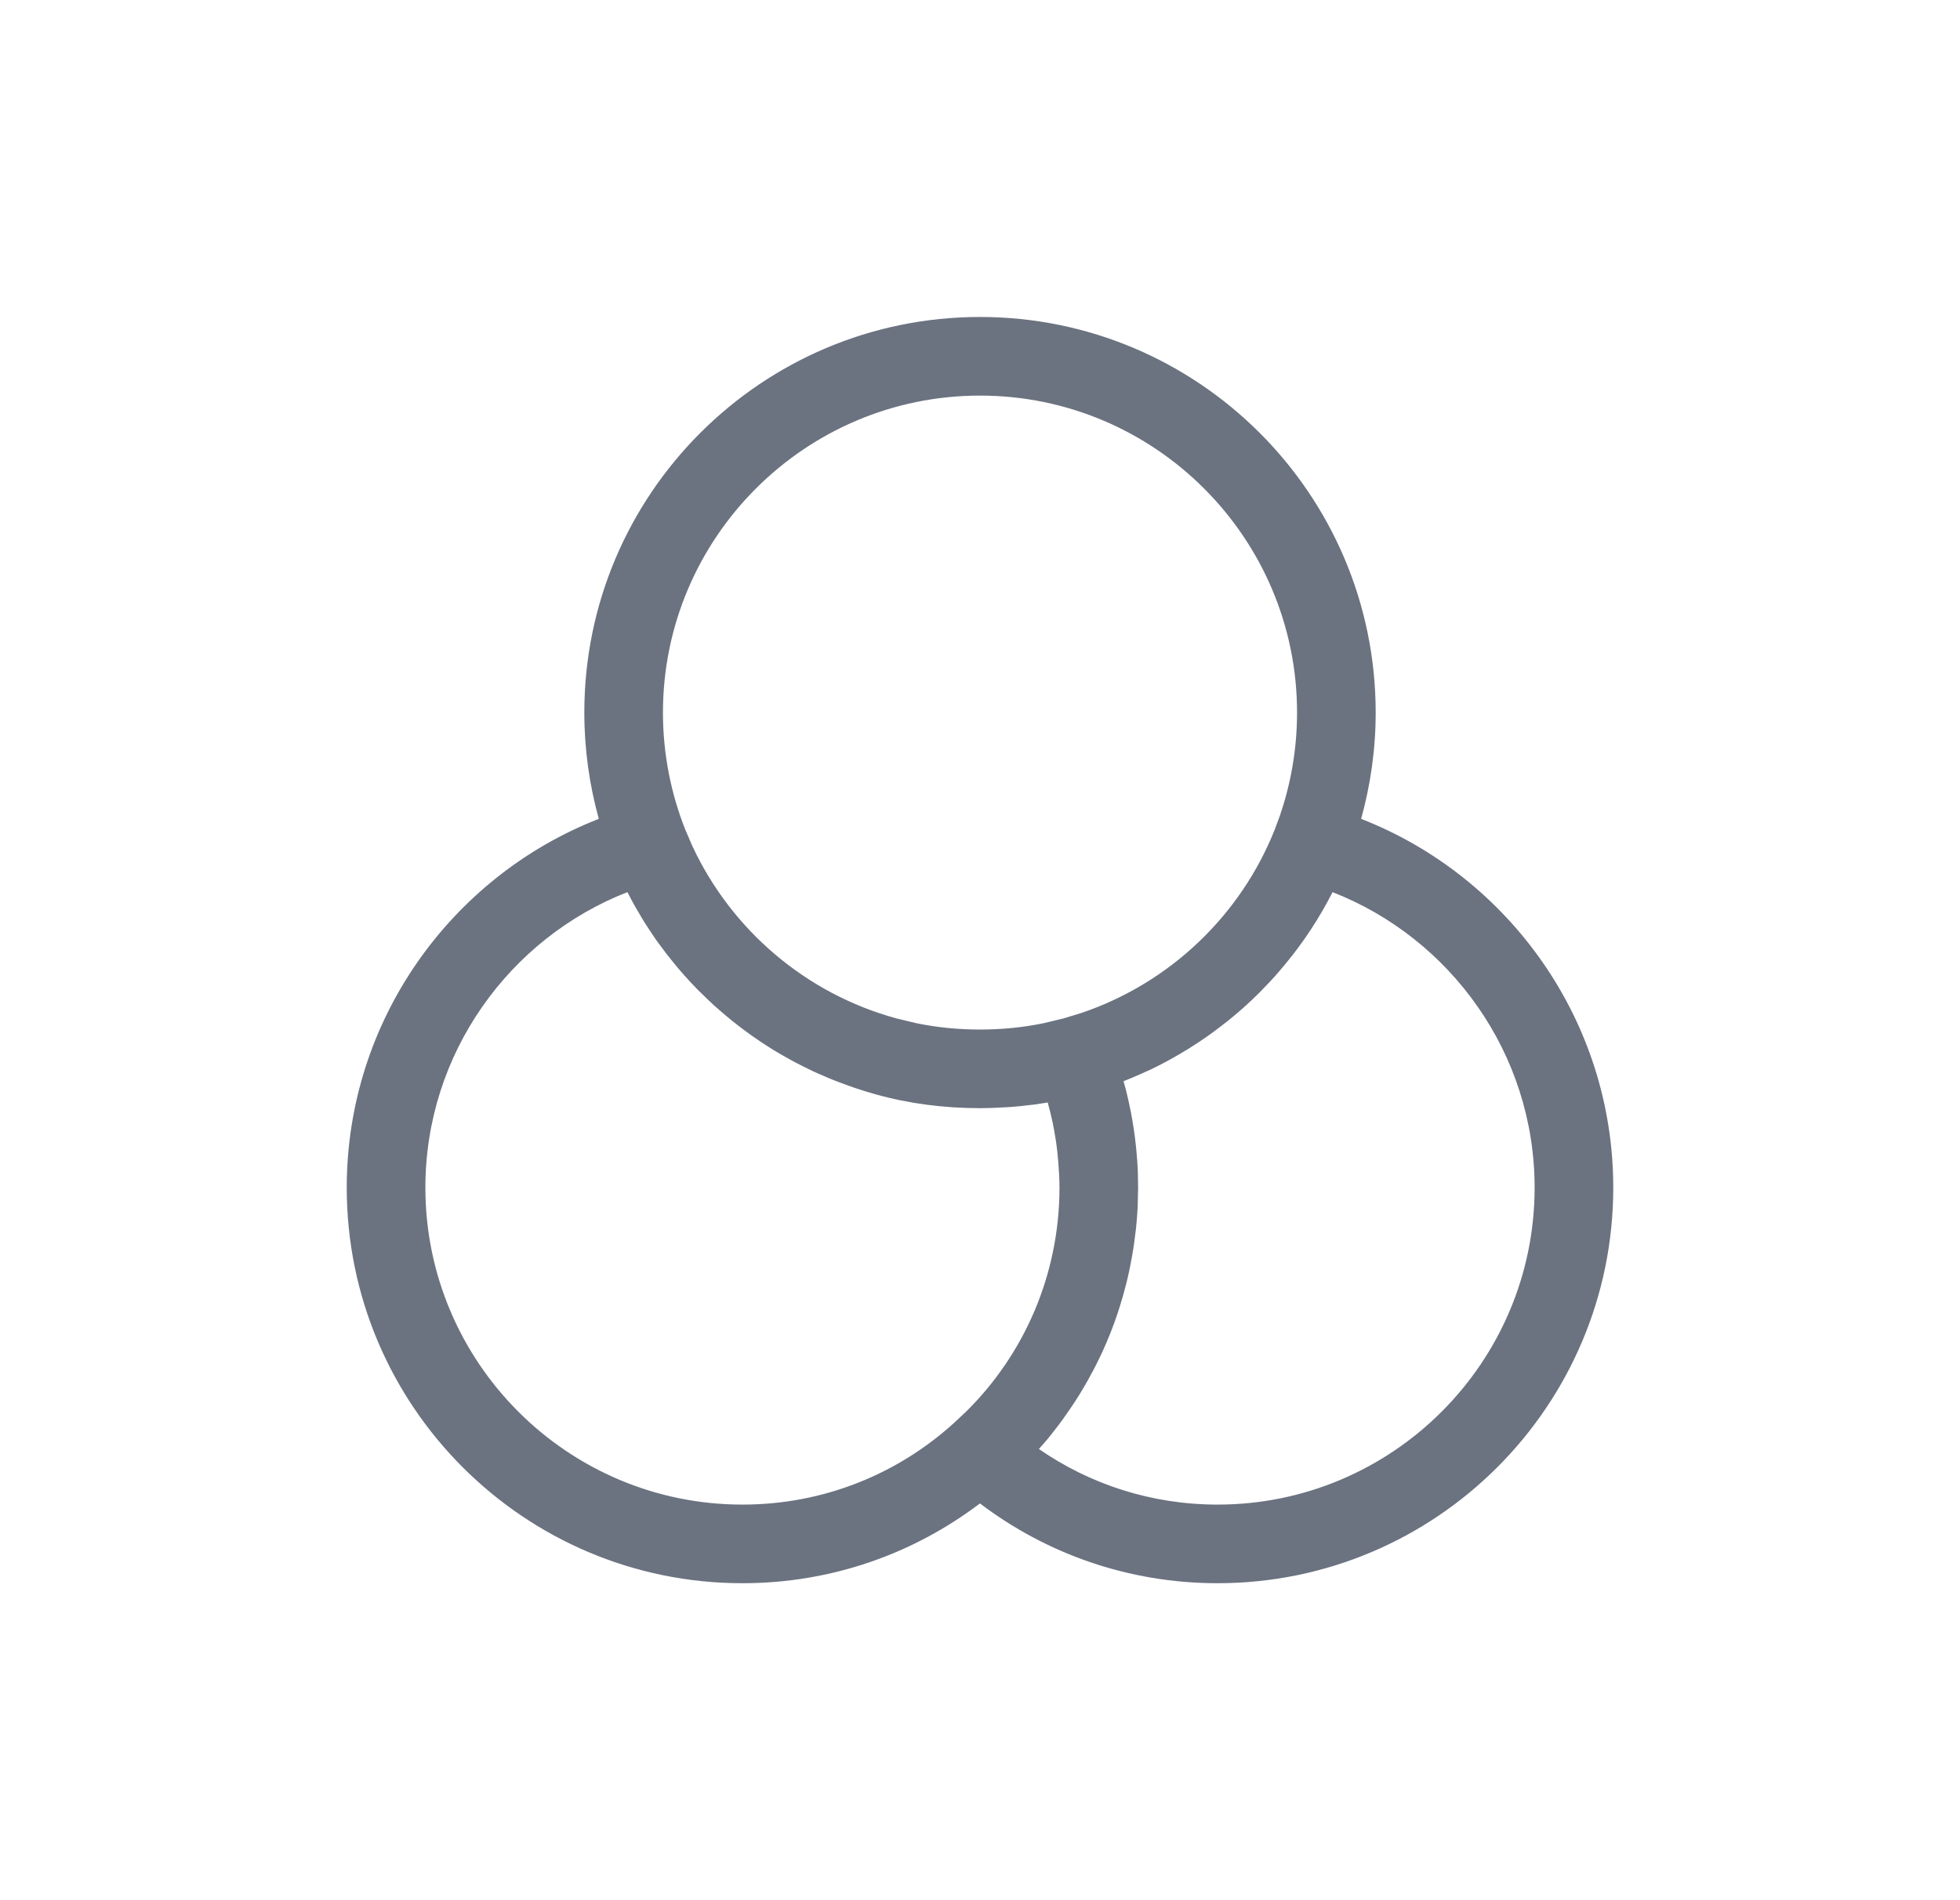 <svg width="33" height="32" viewBox="0 0 33 32" fill="none" xmlns="http://www.w3.org/2000/svg">
<path fill-rule="evenodd" clip-rule="evenodd" d="M10.773 13.667C11.049 13.592 11.337 13.736 11.443 14.003C12.068 15.579 13.41 16.794 15.068 17.247L15.072 17.248C15.519 17.374 15.998 17.438 16.5 17.438C17.002 17.438 17.481 17.374 17.928 17.248C18.206 17.171 18.497 17.315 18.603 17.582C18.899 18.328 19.062 19.148 19.062 20C19.062 21.935 18.221 23.686 16.875 24.879C15.716 25.928 14.183 26.562 12.5 26.562C8.879 26.562 5.938 23.621 5.938 20C5.938 16.98 7.993 14.422 10.773 13.667ZM10.611 14.899C8.545 15.665 7.062 17.668 7.062 20C7.062 22.999 9.501 25.438 12.5 25.438C13.896 25.438 15.162 24.913 16.122 24.043L16.127 24.039C17.24 23.052 17.938 21.604 17.938 20C17.938 19.462 17.859 18.941 17.714 18.452C17.32 18.526 16.914 18.562 16.5 18.562C15.903 18.562 15.322 18.487 14.77 18.332C12.941 17.832 11.433 16.566 10.611 14.899Z" fill="#6B7280"/>
<path fill-rule="evenodd" clip-rule="evenodd" d="M16.5 6.562C13.501 6.562 11.062 9.001 11.062 12C11.062 12.708 11.199 13.388 11.443 14.003C12.068 15.579 13.41 16.794 15.068 17.247L15.072 17.248C15.519 17.374 15.998 17.438 16.5 17.438C17.002 17.438 17.481 17.374 17.928 17.248L17.932 17.247C19.59 16.794 20.932 15.579 21.557 14.003C21.801 13.388 21.938 12.708 21.938 12C21.938 9.001 19.499 6.562 16.5 6.562ZM9.938 12C9.938 8.379 12.879 5.438 16.5 5.438C20.121 5.438 23.062 8.379 23.062 12C23.062 12.852 22.899 13.672 22.603 14.417C21.848 16.32 20.231 17.785 18.23 18.332C17.678 18.487 17.097 18.562 16.5 18.562C15.903 18.562 15.322 18.487 14.77 18.332C12.769 17.785 11.152 16.32 10.397 14.418C10.101 13.672 9.938 12.852 9.938 12Z" fill="#6B7280"/>
<path fill-rule="evenodd" clip-rule="evenodd" d="M21.557 14.003C21.663 13.736 21.951 13.592 22.227 13.667C25.006 14.422 27.062 16.98 27.062 20C27.062 23.621 24.121 26.562 20.5 26.562C18.816 26.562 17.282 25.927 16.122 24.877C16.004 24.77 15.937 24.617 15.938 24.457C15.938 24.297 16.007 24.145 16.127 24.039C17.24 23.052 17.938 21.604 17.938 20C17.938 19.292 17.801 18.612 17.557 17.998C17.498 17.849 17.505 17.682 17.577 17.539C17.648 17.395 17.777 17.29 17.932 17.247C19.59 16.794 20.932 15.579 21.557 14.003ZM22.389 14.899C21.654 16.39 20.369 17.56 18.798 18.149C18.97 18.735 19.062 19.359 19.062 20C19.062 21.7 18.413 23.257 17.343 24.42C18.231 25.062 19.32 25.438 20.5 25.438C23.499 25.438 25.938 22.999 25.938 20C25.938 17.668 24.455 15.665 22.389 14.899Z" fill="#6B7280"/>
<path d="M6.963 20C6.963 17.664 8.424 15.652 10.475 14.845C10.469 14.834 10.463 14.823 10.458 14.812L10.305 14.454C10.244 14.3 10.189 14.143 10.14 13.983C7.744 14.925 6.037 17.271 6.037 20C6.037 23.565 8.935 26.463 12.5 26.463C13.939 26.463 15.265 25.991 16.337 25.191C16.318 25.176 16.299 25.162 16.28 25.146L16.056 24.951C15.916 24.825 15.837 24.644 15.838 24.456C15.838 24.439 15.841 24.422 15.843 24.404C14.915 25.116 13.759 25.537 12.5 25.537C9.445 25.537 6.963 23.055 6.963 20ZM10.799 13.764C10.639 13.807 10.481 13.857 10.326 13.912C10.375 14.071 10.43 14.228 10.49 14.381L10.64 14.727C10.7 14.856 10.765 14.982 10.833 15.106C10.865 15.165 10.899 15.222 10.933 15.279C10.96 15.325 10.986 15.372 11.015 15.417C11.063 15.494 11.113 15.569 11.164 15.644C11.178 15.664 11.19 15.684 11.204 15.704C11.245 15.763 11.29 15.82 11.333 15.878C11.431 16.008 11.532 16.136 11.64 16.259C11.721 16.352 11.806 16.442 11.893 16.53C11.917 16.555 11.942 16.578 11.967 16.602C12.029 16.664 12.092 16.724 12.156 16.783C12.193 16.816 12.23 16.848 12.268 16.88C12.319 16.925 12.371 16.97 12.424 17.013C12.463 17.044 12.502 17.075 12.542 17.105C12.595 17.147 12.649 17.188 12.703 17.227C12.754 17.265 12.806 17.3 12.857 17.336C12.899 17.364 12.94 17.392 12.981 17.419C13.04 17.457 13.1 17.495 13.16 17.531C13.2 17.556 13.241 17.579 13.282 17.602C13.342 17.637 13.403 17.671 13.464 17.704C13.517 17.733 13.571 17.759 13.625 17.786C13.674 17.81 13.722 17.835 13.771 17.858C13.842 17.891 13.914 17.922 13.986 17.952C14.024 17.968 14.061 17.986 14.1 18.001C14.187 18.036 14.275 18.067 14.364 18.099C14.39 18.108 14.415 18.118 14.441 18.127L14.797 18.235L15.002 18.289C15.483 18.405 15.985 18.463 16.5 18.463C16.634 18.463 16.768 18.457 16.9 18.449C16.928 18.448 16.955 18.445 16.982 18.443C17.092 18.436 17.201 18.425 17.309 18.412C17.401 18.401 17.491 18.384 17.582 18.369C17.571 18.334 17.561 18.299 17.549 18.264L17.464 18.034C17.395 17.859 17.403 17.663 17.487 17.494L17.519 17.443C17.192 17.504 16.851 17.537 16.5 17.537C16.117 17.537 15.746 17.501 15.393 17.429L15.045 17.345L15.042 17.344C13.459 16.911 12.159 15.797 11.477 14.336L11.35 14.039C11.274 13.848 11.082 13.733 10.884 13.749L10.799 13.764ZM17.955 17.345C17.861 17.371 17.779 17.426 17.719 17.501L17.666 17.583C17.607 17.701 17.602 17.839 17.65 17.961L17.738 18.198C17.754 18.244 17.767 18.29 17.781 18.336C17.924 18.307 18.064 18.275 18.203 18.236C18.362 18.193 18.518 18.14 18.672 18.085C18.652 18.022 18.634 17.959 18.613 17.898L18.51 17.619C18.422 17.399 18.183 17.281 17.955 17.345ZM22.201 13.764C21.974 13.702 21.737 13.821 21.65 14.039C21.069 15.506 19.877 16.663 18.388 17.204C18.523 17.275 18.635 17.393 18.695 17.546L18.802 17.833C18.823 17.893 18.84 17.954 18.859 18.016C18.966 17.974 19.072 17.929 19.176 17.882C19.468 17.749 19.748 17.594 20.015 17.421C20.07 17.385 20.125 17.348 20.18 17.311C20.218 17.284 20.257 17.256 20.295 17.229C20.371 17.174 20.445 17.118 20.519 17.06C20.529 17.051 20.539 17.043 20.55 17.034C20.626 16.973 20.7 16.91 20.773 16.846C20.791 16.829 20.811 16.814 20.829 16.797C20.913 16.722 20.994 16.644 21.073 16.564C21.093 16.544 21.112 16.522 21.132 16.502C21.195 16.437 21.258 16.372 21.318 16.305C21.343 16.277 21.367 16.248 21.392 16.22C21.441 16.163 21.49 16.105 21.537 16.046C21.561 16.016 21.585 15.985 21.609 15.954C21.665 15.882 21.721 15.809 21.773 15.734C21.787 15.716 21.8 15.697 21.812 15.679C21.878 15.584 21.942 15.488 22.003 15.39C22.025 15.353 22.046 15.316 22.067 15.279C22.104 15.217 22.141 15.154 22.176 15.09C22.3 14.861 22.413 14.625 22.51 14.381L22.613 14.102C22.635 14.039 22.653 13.976 22.673 13.912C22.601 13.886 22.529 13.862 22.456 13.839L22.201 13.764ZM7.162 20C7.162 22.944 9.556 25.338 12.5 25.338C13.87 25.338 15.113 24.822 16.056 23.969C16.057 23.967 16.059 23.965 16.061 23.964L16.261 23.777C17.236 22.818 17.838 21.476 17.838 20C17.838 19.851 17.829 19.704 17.817 19.558C17.808 19.448 17.797 19.338 17.781 19.23C17.779 19.215 17.776 19.199 17.773 19.183C17.759 19.09 17.742 18.999 17.724 18.908C17.7 18.793 17.671 18.679 17.64 18.566C17.584 18.576 17.528 18.585 17.472 18.593C17.453 18.595 17.435 18.598 17.417 18.601C17.392 18.604 17.366 18.606 17.341 18.609C17.234 18.623 17.127 18.634 17.019 18.642C16.975 18.645 16.931 18.647 16.888 18.649C16.759 18.657 16.63 18.662 16.5 18.662C15.894 18.662 15.305 18.586 14.743 18.429C14.622 18.395 14.502 18.358 14.384 18.318C14.333 18.302 14.284 18.282 14.234 18.264C14.169 18.24 14.104 18.217 14.039 18.191C13.982 18.169 13.925 18.144 13.868 18.119C13.81 18.094 13.752 18.07 13.695 18.043C13.639 18.017 13.583 17.989 13.527 17.961C13.471 17.933 13.414 17.904 13.358 17.874C13.314 17.85 13.27 17.826 13.227 17.801C13.157 17.761 13.087 17.722 13.019 17.68C12.981 17.657 12.944 17.632 12.906 17.608C12.842 17.567 12.778 17.525 12.716 17.481C12.676 17.454 12.637 17.427 12.599 17.398C12.534 17.352 12.471 17.304 12.408 17.255C12.374 17.228 12.34 17.202 12.307 17.175C12.237 17.118 12.169 17.06 12.102 17.001C12.079 16.981 12.055 16.961 12.032 16.94C11.97 16.884 11.91 16.825 11.85 16.767C11.816 16.734 11.783 16.703 11.75 16.67C11.594 16.511 11.446 16.345 11.307 16.171C11.254 16.106 11.203 16.039 11.153 15.972C11.119 15.925 11.083 15.88 11.05 15.833C11.012 15.779 10.977 15.724 10.94 15.669C10.91 15.623 10.878 15.576 10.849 15.529C10.816 15.477 10.786 15.424 10.755 15.371C10.72 15.313 10.686 15.254 10.653 15.194C10.629 15.151 10.607 15.106 10.584 15.062C10.578 15.049 10.57 15.037 10.563 15.024C8.578 15.799 7.162 17.743 7.162 20ZM18.029 20.305C17.947 21.816 17.256 23.172 16.193 24.114L16.128 24.186C16.07 24.264 16.038 24.358 16.037 24.457C16.036 24.588 16.092 24.715 16.189 24.803L16.408 24.992C16.438 25.017 16.47 25.04 16.5 25.064C16.605 24.981 16.709 24.895 16.809 24.805L17.052 24.577C17.169 24.461 17.281 24.34 17.39 24.215C17.418 24.182 17.447 24.15 17.475 24.117C17.511 24.074 17.546 24.029 17.581 23.984C17.612 23.945 17.642 23.905 17.673 23.864C17.708 23.818 17.743 23.771 17.776 23.724C17.804 23.685 17.831 23.646 17.857 23.606C17.881 23.572 17.904 23.536 17.927 23.501C17.964 23.443 18 23.385 18.036 23.326C18.056 23.294 18.076 23.261 18.095 23.229C18.125 23.176 18.155 23.123 18.184 23.07C18.209 23.023 18.234 22.976 18.259 22.929C18.292 22.863 18.325 22.797 18.356 22.73C18.481 22.463 18.587 22.187 18.675 21.902C18.689 21.857 18.703 21.811 18.716 21.766C18.73 21.715 18.744 21.665 18.757 21.614C18.771 21.56 18.784 21.505 18.797 21.45C18.808 21.401 18.819 21.352 18.829 21.302C18.842 21.24 18.853 21.178 18.864 21.115C18.871 21.077 18.877 21.039 18.883 21.001C18.895 20.926 18.905 20.851 18.914 20.775C18.919 20.737 18.924 20.699 18.928 20.66C18.934 20.594 18.939 20.528 18.943 20.462C18.947 20.415 18.952 20.369 18.954 20.322C18.959 20.215 18.963 20.108 18.963 20C18.963 19.863 18.957 19.728 18.948 19.593C18.945 19.538 18.94 19.484 18.936 19.43C18.933 19.4 18.932 19.371 18.929 19.342C18.91 19.161 18.884 18.982 18.852 18.806C18.843 18.758 18.832 18.71 18.822 18.662C18.813 18.618 18.804 18.575 18.794 18.531C18.774 18.446 18.752 18.361 18.729 18.277C18.573 18.332 18.416 18.384 18.256 18.428L18.257 18.429C18.119 18.467 17.979 18.5 17.838 18.529C17.858 18.603 17.877 18.676 17.895 18.751C17.901 18.781 17.909 18.811 17.915 18.841C17.935 18.935 17.953 19.031 17.968 19.127C17.972 19.152 17.977 19.178 17.98 19.203C17.997 19.318 18.008 19.434 18.018 19.551C18.02 19.577 18.022 19.604 18.023 19.63C18.026 19.664 18.03 19.698 18.031 19.731L18.037 20L18.029 20.305ZM19.155 20.322C19.149 20.443 19.139 20.562 19.127 20.681C19.123 20.724 19.116 20.766 19.111 20.809C19.102 20.885 19.092 20.961 19.08 21.037C19.074 21.074 19.068 21.111 19.061 21.148C19.05 21.212 19.038 21.275 19.025 21.339C19.014 21.393 19.003 21.448 18.99 21.502C18.977 21.561 18.962 21.62 18.946 21.679C18.934 21.727 18.921 21.775 18.907 21.823C18.889 21.886 18.87 21.949 18.851 22.011C18.838 22.052 18.825 22.093 18.811 22.134C18.74 22.344 18.659 22.55 18.567 22.751C18.56 22.767 18.552 22.783 18.544 22.8C18.506 22.881 18.467 22.96 18.427 23.039C18.407 23.078 18.385 23.117 18.364 23.155C18.336 23.208 18.308 23.26 18.278 23.311C18.251 23.359 18.223 23.406 18.194 23.453C18.167 23.498 18.139 23.543 18.11 23.587C18.084 23.627 18.057 23.667 18.03 23.707C17.988 23.769 17.946 23.83 17.902 23.891C17.882 23.919 17.861 23.948 17.84 23.976C17.802 24.026 17.764 24.076 17.725 24.125C17.695 24.162 17.666 24.2 17.636 24.236C17.603 24.276 17.569 24.314 17.535 24.352C17.521 24.369 17.506 24.385 17.491 24.401C18.346 24.993 19.381 25.338 20.5 25.338C23.444 25.338 25.838 22.944 25.838 20C25.838 17.742 24.421 15.799 22.436 15.024C22.425 15.045 22.415 15.065 22.404 15.085C22.387 15.118 22.37 15.15 22.352 15.183C22.237 15.395 22.111 15.6 21.974 15.797C21.961 15.815 21.949 15.832 21.936 15.85C21.883 15.926 21.827 16 21.77 16.074C21.744 16.107 21.719 16.139 21.693 16.171C21.642 16.235 21.59 16.297 21.536 16.359C21.513 16.386 21.49 16.412 21.467 16.439C21.403 16.51 21.337 16.58 21.27 16.648C21.251 16.667 21.234 16.687 21.216 16.705C21.134 16.787 21.049 16.867 20.963 16.945C20.951 16.956 20.939 16.966 20.928 16.977C20.848 17.048 20.766 17.116 20.683 17.184C20.656 17.205 20.629 17.226 20.602 17.247C20.541 17.294 20.481 17.341 20.419 17.386C20.382 17.413 20.344 17.439 20.307 17.466C20.237 17.515 20.166 17.562 20.094 17.608C20.065 17.627 20.035 17.646 20.006 17.664C19.805 17.788 19.599 17.903 19.385 18.006C19.344 18.025 19.303 18.043 19.262 18.061C19.196 18.091 19.13 18.121 19.064 18.148C19.017 18.168 18.971 18.187 18.924 18.205C18.922 18.206 18.919 18.207 18.917 18.208C18.932 18.261 18.947 18.314 18.96 18.367C18.968 18.399 18.976 18.431 18.983 18.463C19.001 18.537 19.016 18.612 19.031 18.686C19.036 18.709 19.041 18.731 19.045 18.753C19.079 18.932 19.106 19.114 19.125 19.298C19.127 19.32 19.13 19.343 19.132 19.365C19.144 19.495 19.154 19.625 19.158 19.757L19.162 20L19.155 20.322ZM26.037 20C26.037 23.055 23.555 25.537 20.5 25.537C19.329 25.537 18.247 25.174 17.355 24.55C17.222 24.69 17.085 24.826 16.941 24.954C16.851 25.036 16.757 25.114 16.662 25.19C17.734 25.991 19.061 26.463 20.5 26.463C24.065 26.463 26.963 23.565 26.963 20C26.963 17.27 25.256 14.925 22.859 13.983C22.84 14.045 22.823 14.106 22.802 14.167L22.696 14.454C22.644 14.587 22.585 14.716 22.524 14.845C24.576 15.652 26.037 17.663 26.037 20ZM21.838 12C21.838 9.056 19.444 6.662 16.5 6.662C13.556 6.662 11.162 9.056 11.162 12C11.162 12.695 11.297 13.363 11.536 13.966L11.659 14.252C12.316 15.66 13.569 16.735 15.095 17.151H15.098L15.099 17.152L15.433 17.232C15.773 17.302 16.13 17.338 16.5 17.338C16.87 17.338 17.227 17.302 17.567 17.232L17.901 17.152C17.903 17.152 17.904 17.152 17.905 17.151L18.207 17.059C19.695 16.555 20.889 15.417 21.464 13.966L21.549 13.736C21.735 13.195 21.838 12.608 21.838 12ZM22.037 12C22.037 12.56 21.952 13.102 21.798 13.61C21.936 13.545 22.097 13.528 22.254 13.57L22.516 13.648C22.587 13.67 22.658 13.695 22.729 13.72C22.879 13.172 22.963 12.594 22.963 12C22.963 8.435 20.065 5.537 16.5 5.537C12.935 5.537 10.037 8.435 10.037 12C10.037 12.594 10.12 13.172 10.271 13.72C10.427 13.664 10.585 13.614 10.746 13.57L10.868 13.55C10.985 13.541 11.099 13.562 11.201 13.61C11.047 13.102 10.963 12.56 10.963 12C10.963 8.945 13.445 6.463 16.5 6.463C19.555 6.463 22.037 8.945 22.037 12ZM23.162 12C23.162 12.619 23.075 13.22 22.917 13.79C25.396 14.757 27.162 17.18 27.162 20C27.162 23.676 24.176 26.662 20.5 26.662C18.997 26.662 17.612 26.163 16.499 25.318C15.386 26.163 14.003 26.662 12.5 26.662C8.824 26.662 5.838 23.676 5.838 20C5.838 17.18 7.603 14.757 10.082 13.79C9.924 13.22 9.838 12.618 9.838 12C9.838 8.324 12.824 5.338 16.5 5.338C20.176 5.338 23.162 8.324 23.162 12Z" fill="#6B7280"/>
</svg>
